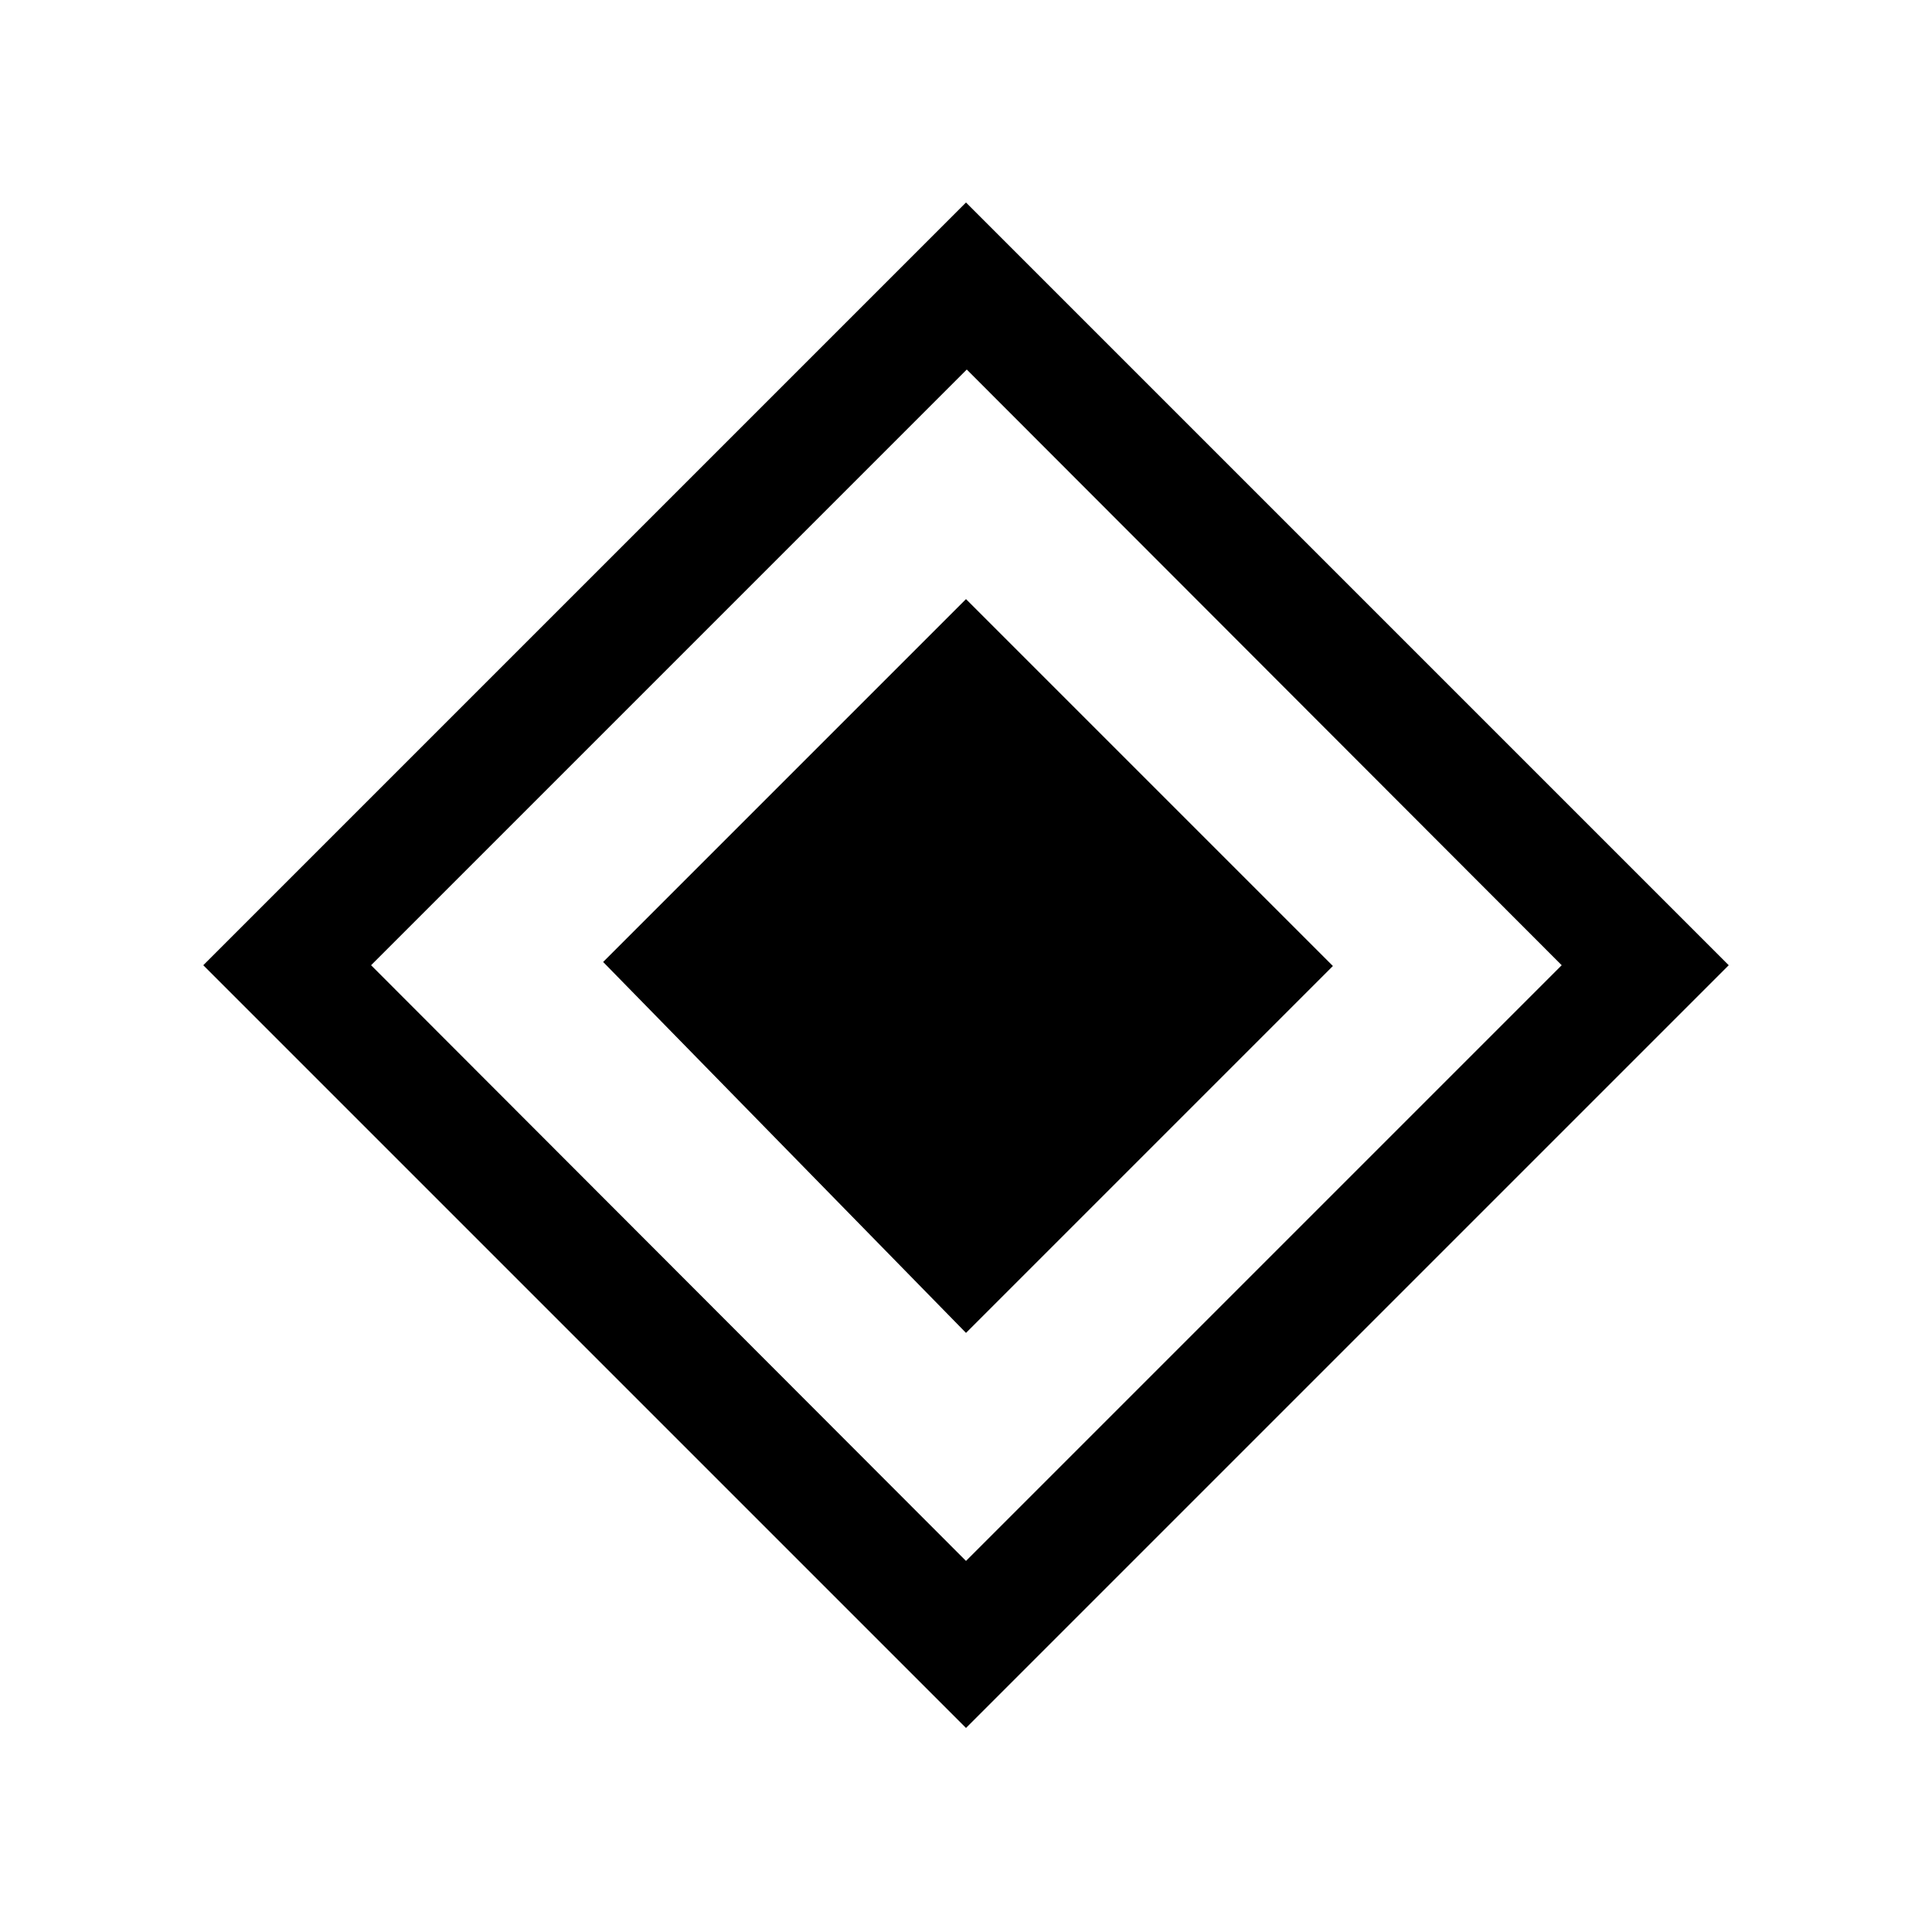 <svg xmlns="http://www.w3.org/2000/svg" height="20" viewBox="0 -960 960 960" width="20"><path d="M480-297.694 299.694-482 480-662.306 662.306-480 480-297.694Zm0 196.307L101.003-480.385 480-859.382l378.997 378.997L480-101.387Zm0-82.998 296-296-295.615-296-296 296 295.615 296Z"/></svg>